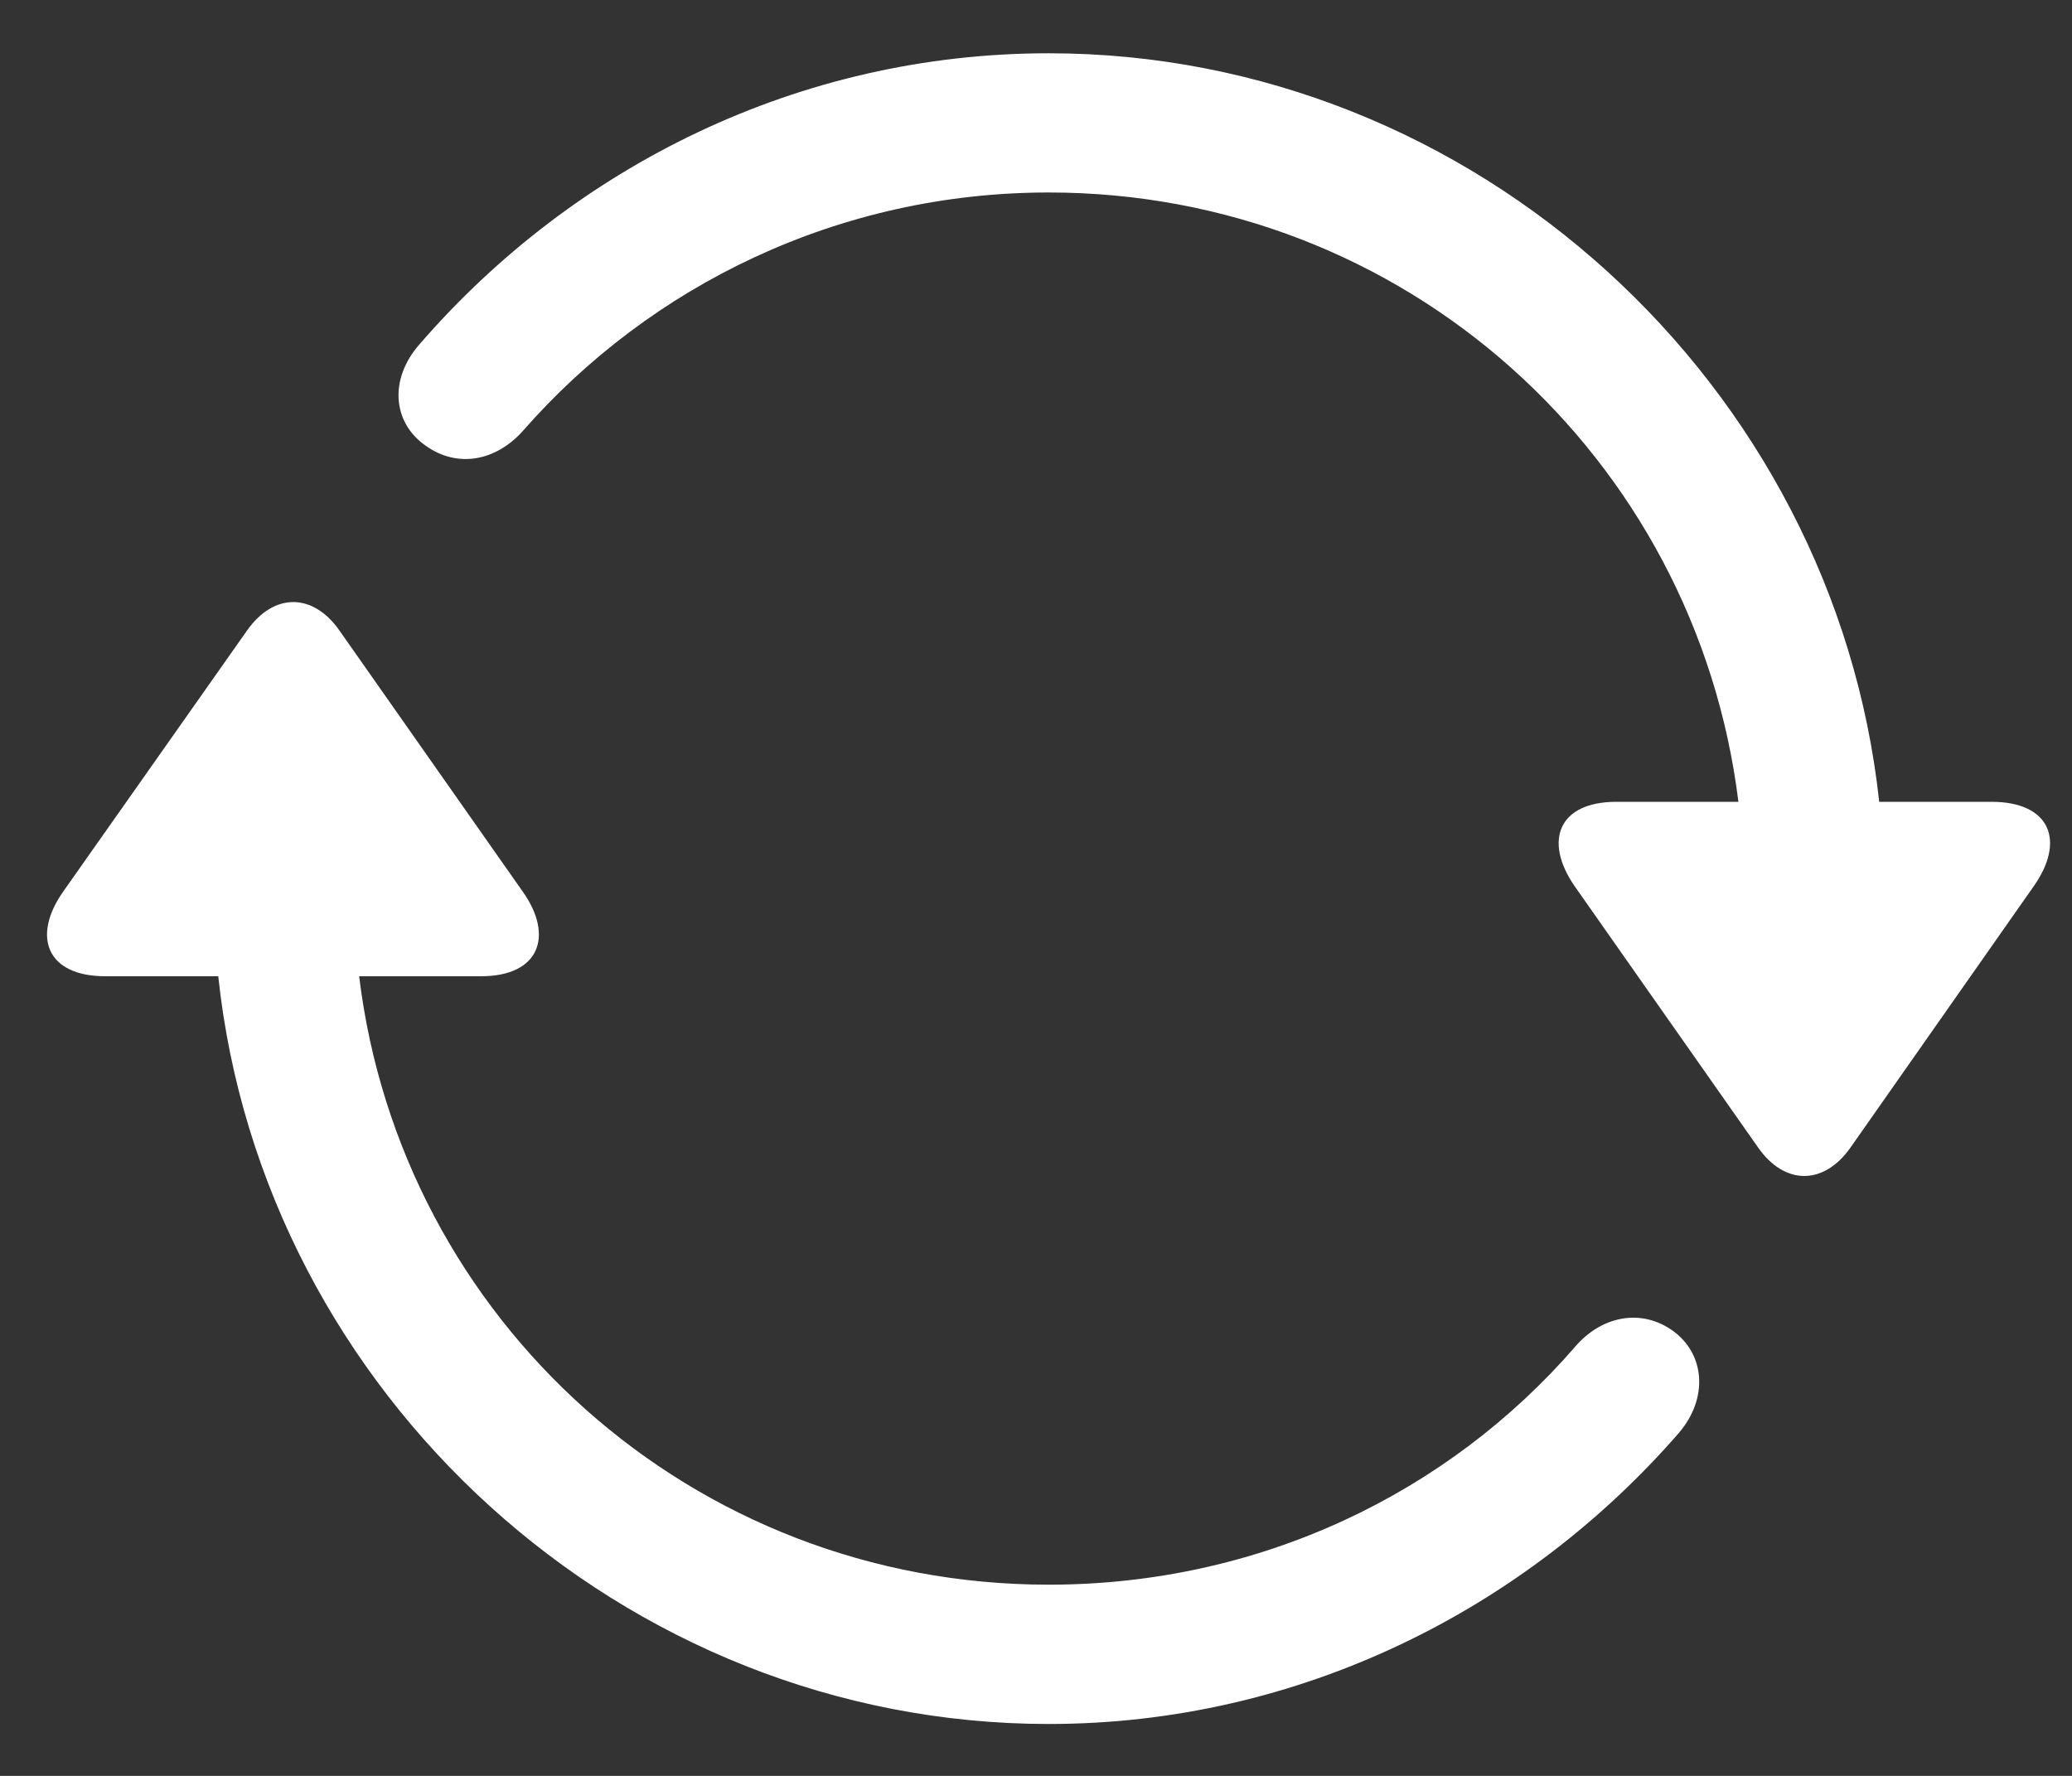<svg width="21" height="18" viewBox="0 0 21 18" fill="none" xmlns="http://www.w3.org/2000/svg">
<rect x="0" y="0" width="21" height="18" fill="#333333" stroke="none"/>
<path d="M4.254 3.487C3.939 3.844 3.98 4.284 4.312 4.516C4.636 4.749 5.026 4.674 5.3 4.367C6.595 2.889 8.504 1.951 10.629 1.951C14.24 1.951 17.187 4.632 17.619 8.127H16.382C15.793 8.127 15.643 8.525 15.959 8.982L17.818 11.63C18.084 12.012 18.482 12.02 18.756 11.63L20.607 8.99C20.939 8.525 20.781 8.127 20.184 8.127H19.046C18.59 3.902 14.954 0.54 10.629 0.54C8.098 0.54 5.815 1.686 4.254 3.487ZM0.644 9.032C0.32 9.488 0.469 9.895 1.067 9.895H2.212C2.661 14.12 6.305 17.474 10.629 17.474C13.161 17.474 15.452 16.32 17.013 14.527C17.32 14.17 17.278 13.722 16.955 13.489C16.631 13.257 16.232 13.34 15.967 13.647C14.68 15.133 12.771 16.062 10.629 16.062C7.01 16.062 4.063 13.381 3.64 9.895H4.877C5.466 9.895 5.616 9.488 5.3 9.04L3.441 6.392C3.175 6.01 2.777 6.002 2.503 6.392L0.644 9.032Z" fill="white"/>
</svg>
